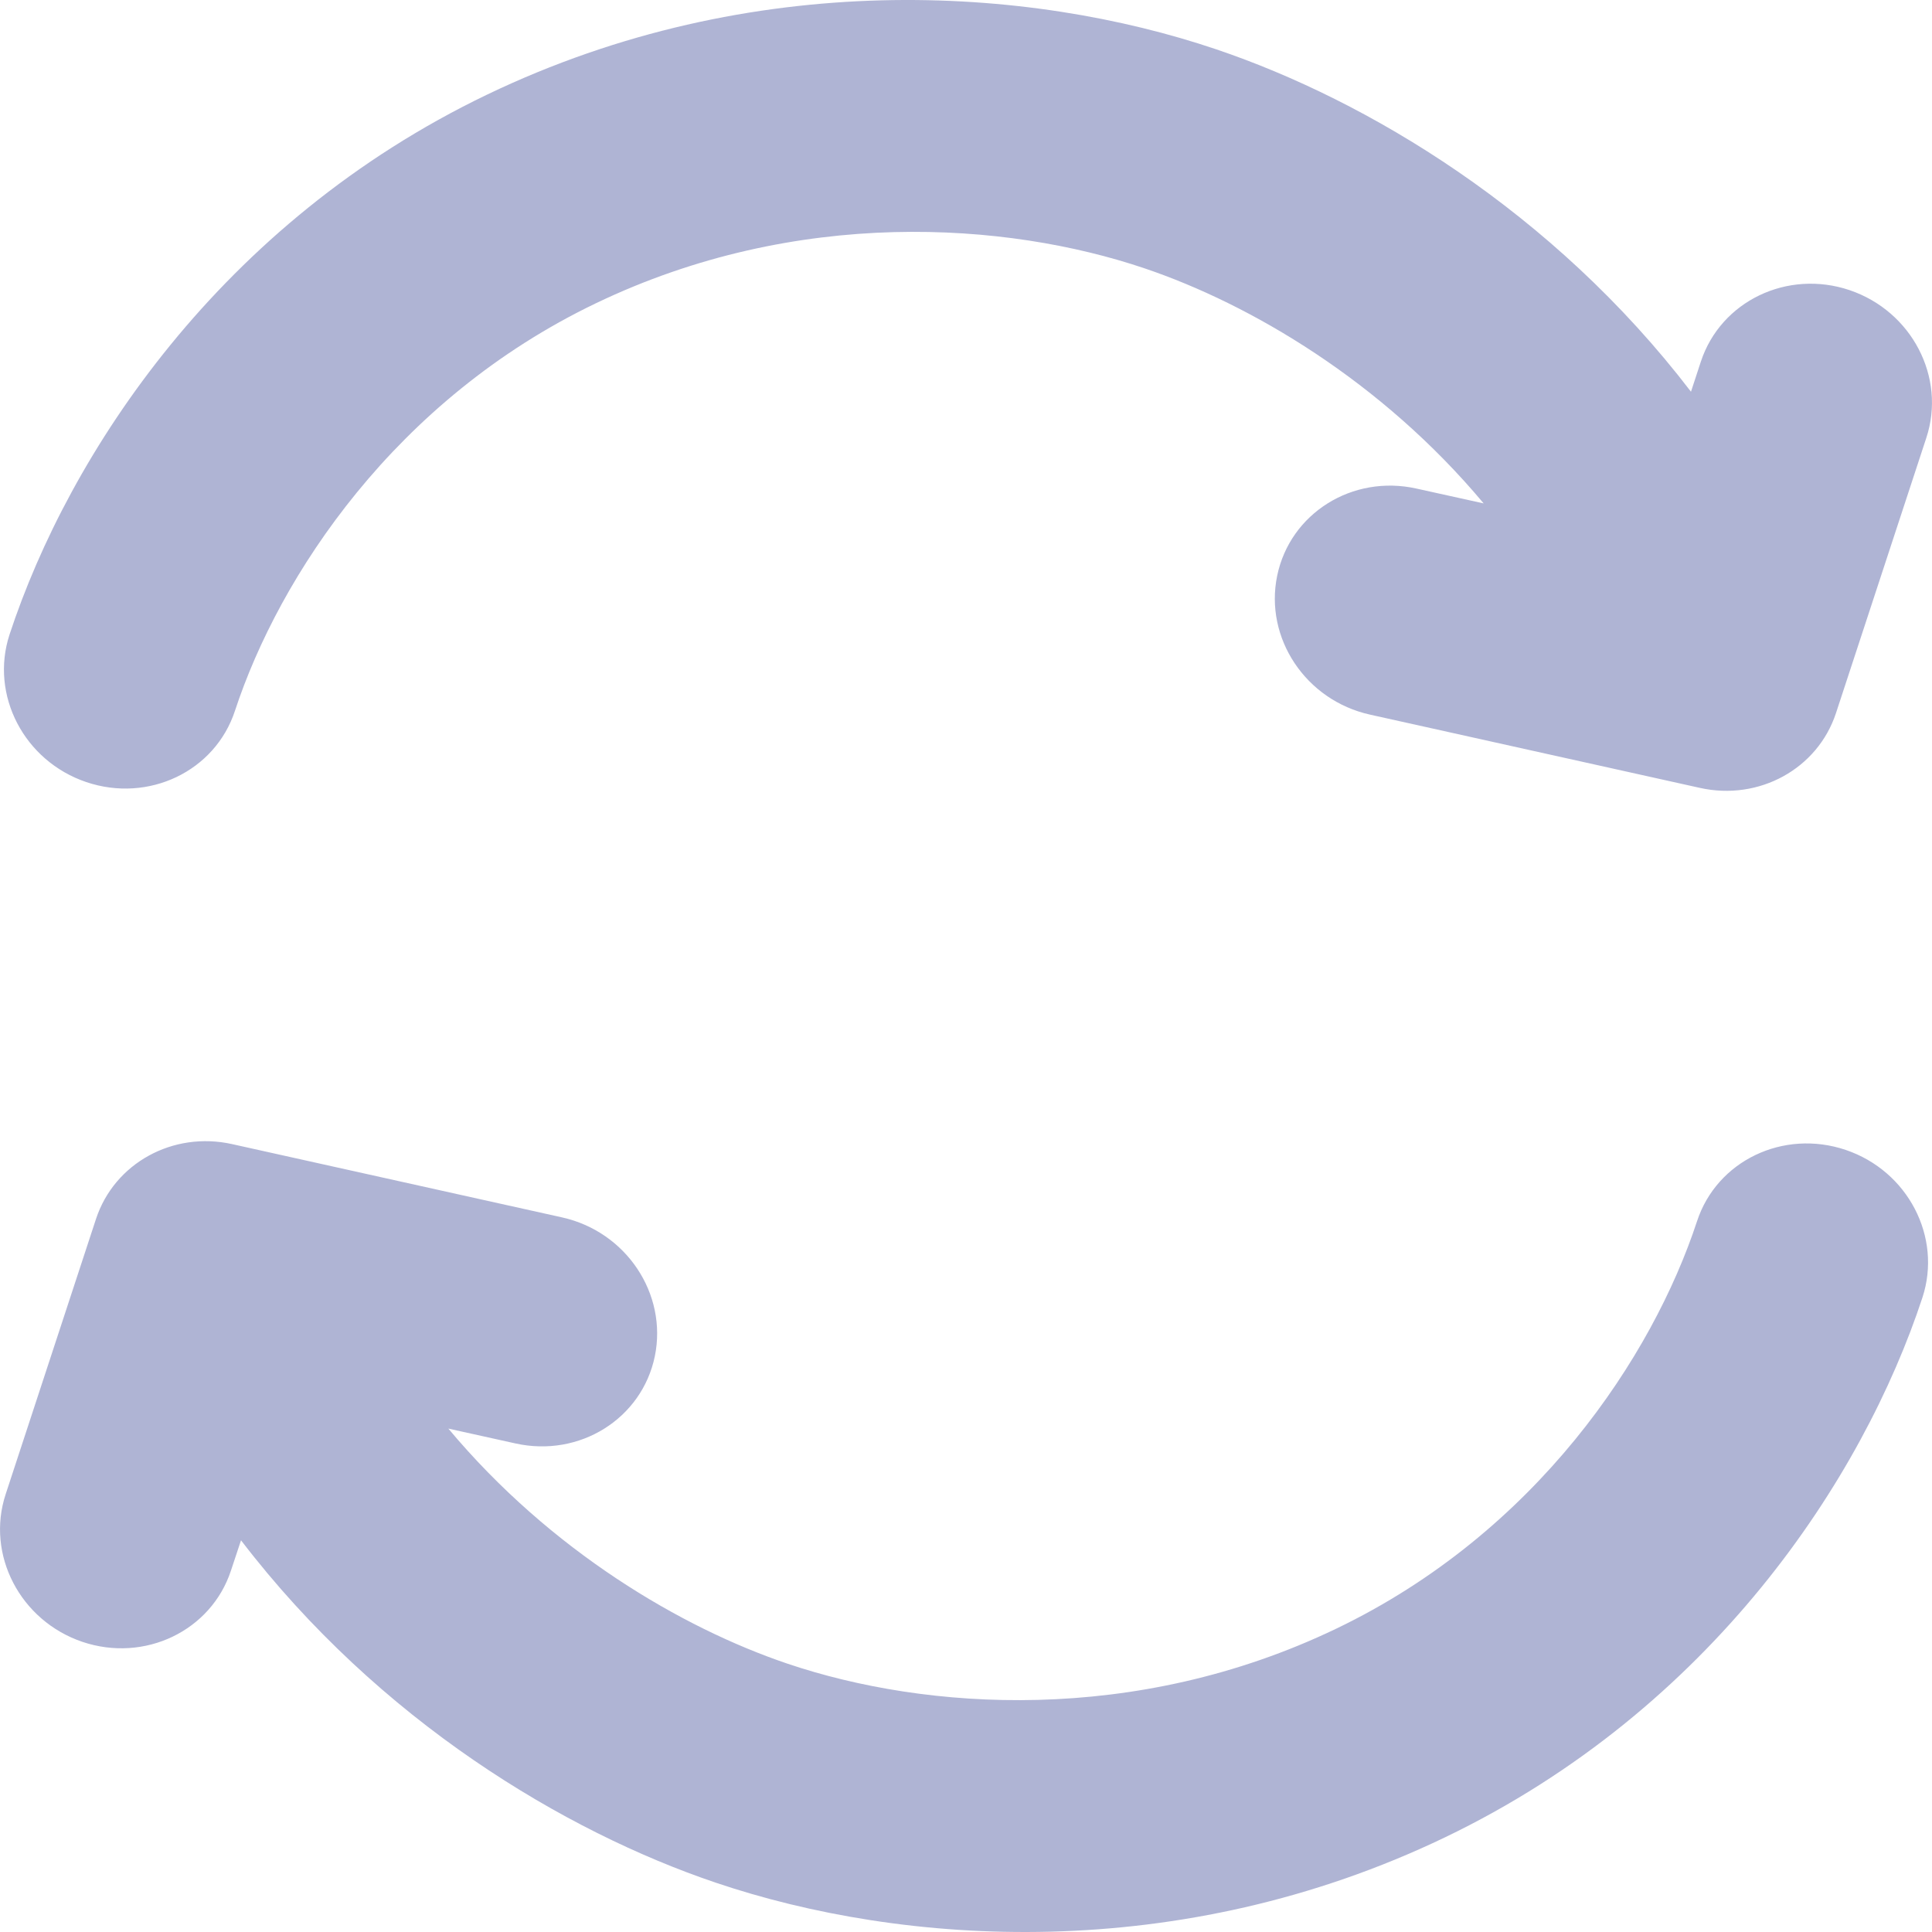 <svg width="16" height="16" viewBox="0 0 16 16" fill="none" xmlns="http://www.w3.org/2000/svg">
<path fill-rule="evenodd" clip-rule="evenodd" d="M3.713 11.831L4.269 11.954C4.8 12.072 5.316 11.749 5.423 11.232C5.529 10.715 5.186 10.2 4.655 10.082L1.922 9.475C1.432 9.366 0.947 9.633 0.795 10.095L0.047 12.374C-0.118 12.875 0.167 13.422 0.682 13.597C1.198 13.771 1.749 13.506 1.913 13.006L1.996 12.756C3.141 14.252 4.678 15.169 5.926 15.591C7.478 16.116 9.762 16.274 11.965 15.217C14.175 14.156 15.428 12.244 15.921 10.745C16.085 10.244 15.8 9.697 15.285 9.523C14.769 9.349 14.218 9.613 14.054 10.114C13.686 11.233 12.725 12.692 11.066 13.488C9.4 14.288 7.665 14.164 6.522 13.778C5.646 13.482 4.56 12.844 3.713 11.831ZM11.345 5.918C10.814 5.8 10.47 5.285 10.577 4.768C10.684 4.251 11.2 3.928 11.73 4.046L12.287 4.169C11.44 3.156 10.354 2.518 9.478 2.222C8.335 1.836 6.6 1.712 4.934 2.512C3.275 3.308 2.314 4.767 1.946 5.886C1.782 6.387 1.231 6.651 0.715 6.477C0.2 6.303 -0.085 5.756 0.079 5.255C0.572 3.756 1.825 1.844 4.035 0.783C6.238 -0.274 8.522 -0.116 10.074 0.409C11.322 0.831 12.859 1.748 14.004 3.244L14.086 2.994C14.251 2.494 14.802 2.229 15.318 2.403C15.833 2.578 16.118 3.125 15.953 3.626L15.205 5.905C15.053 6.367 14.568 6.634 14.078 6.525L11.345 5.918Z" fill="#AFB4D4"/>
</svg>
